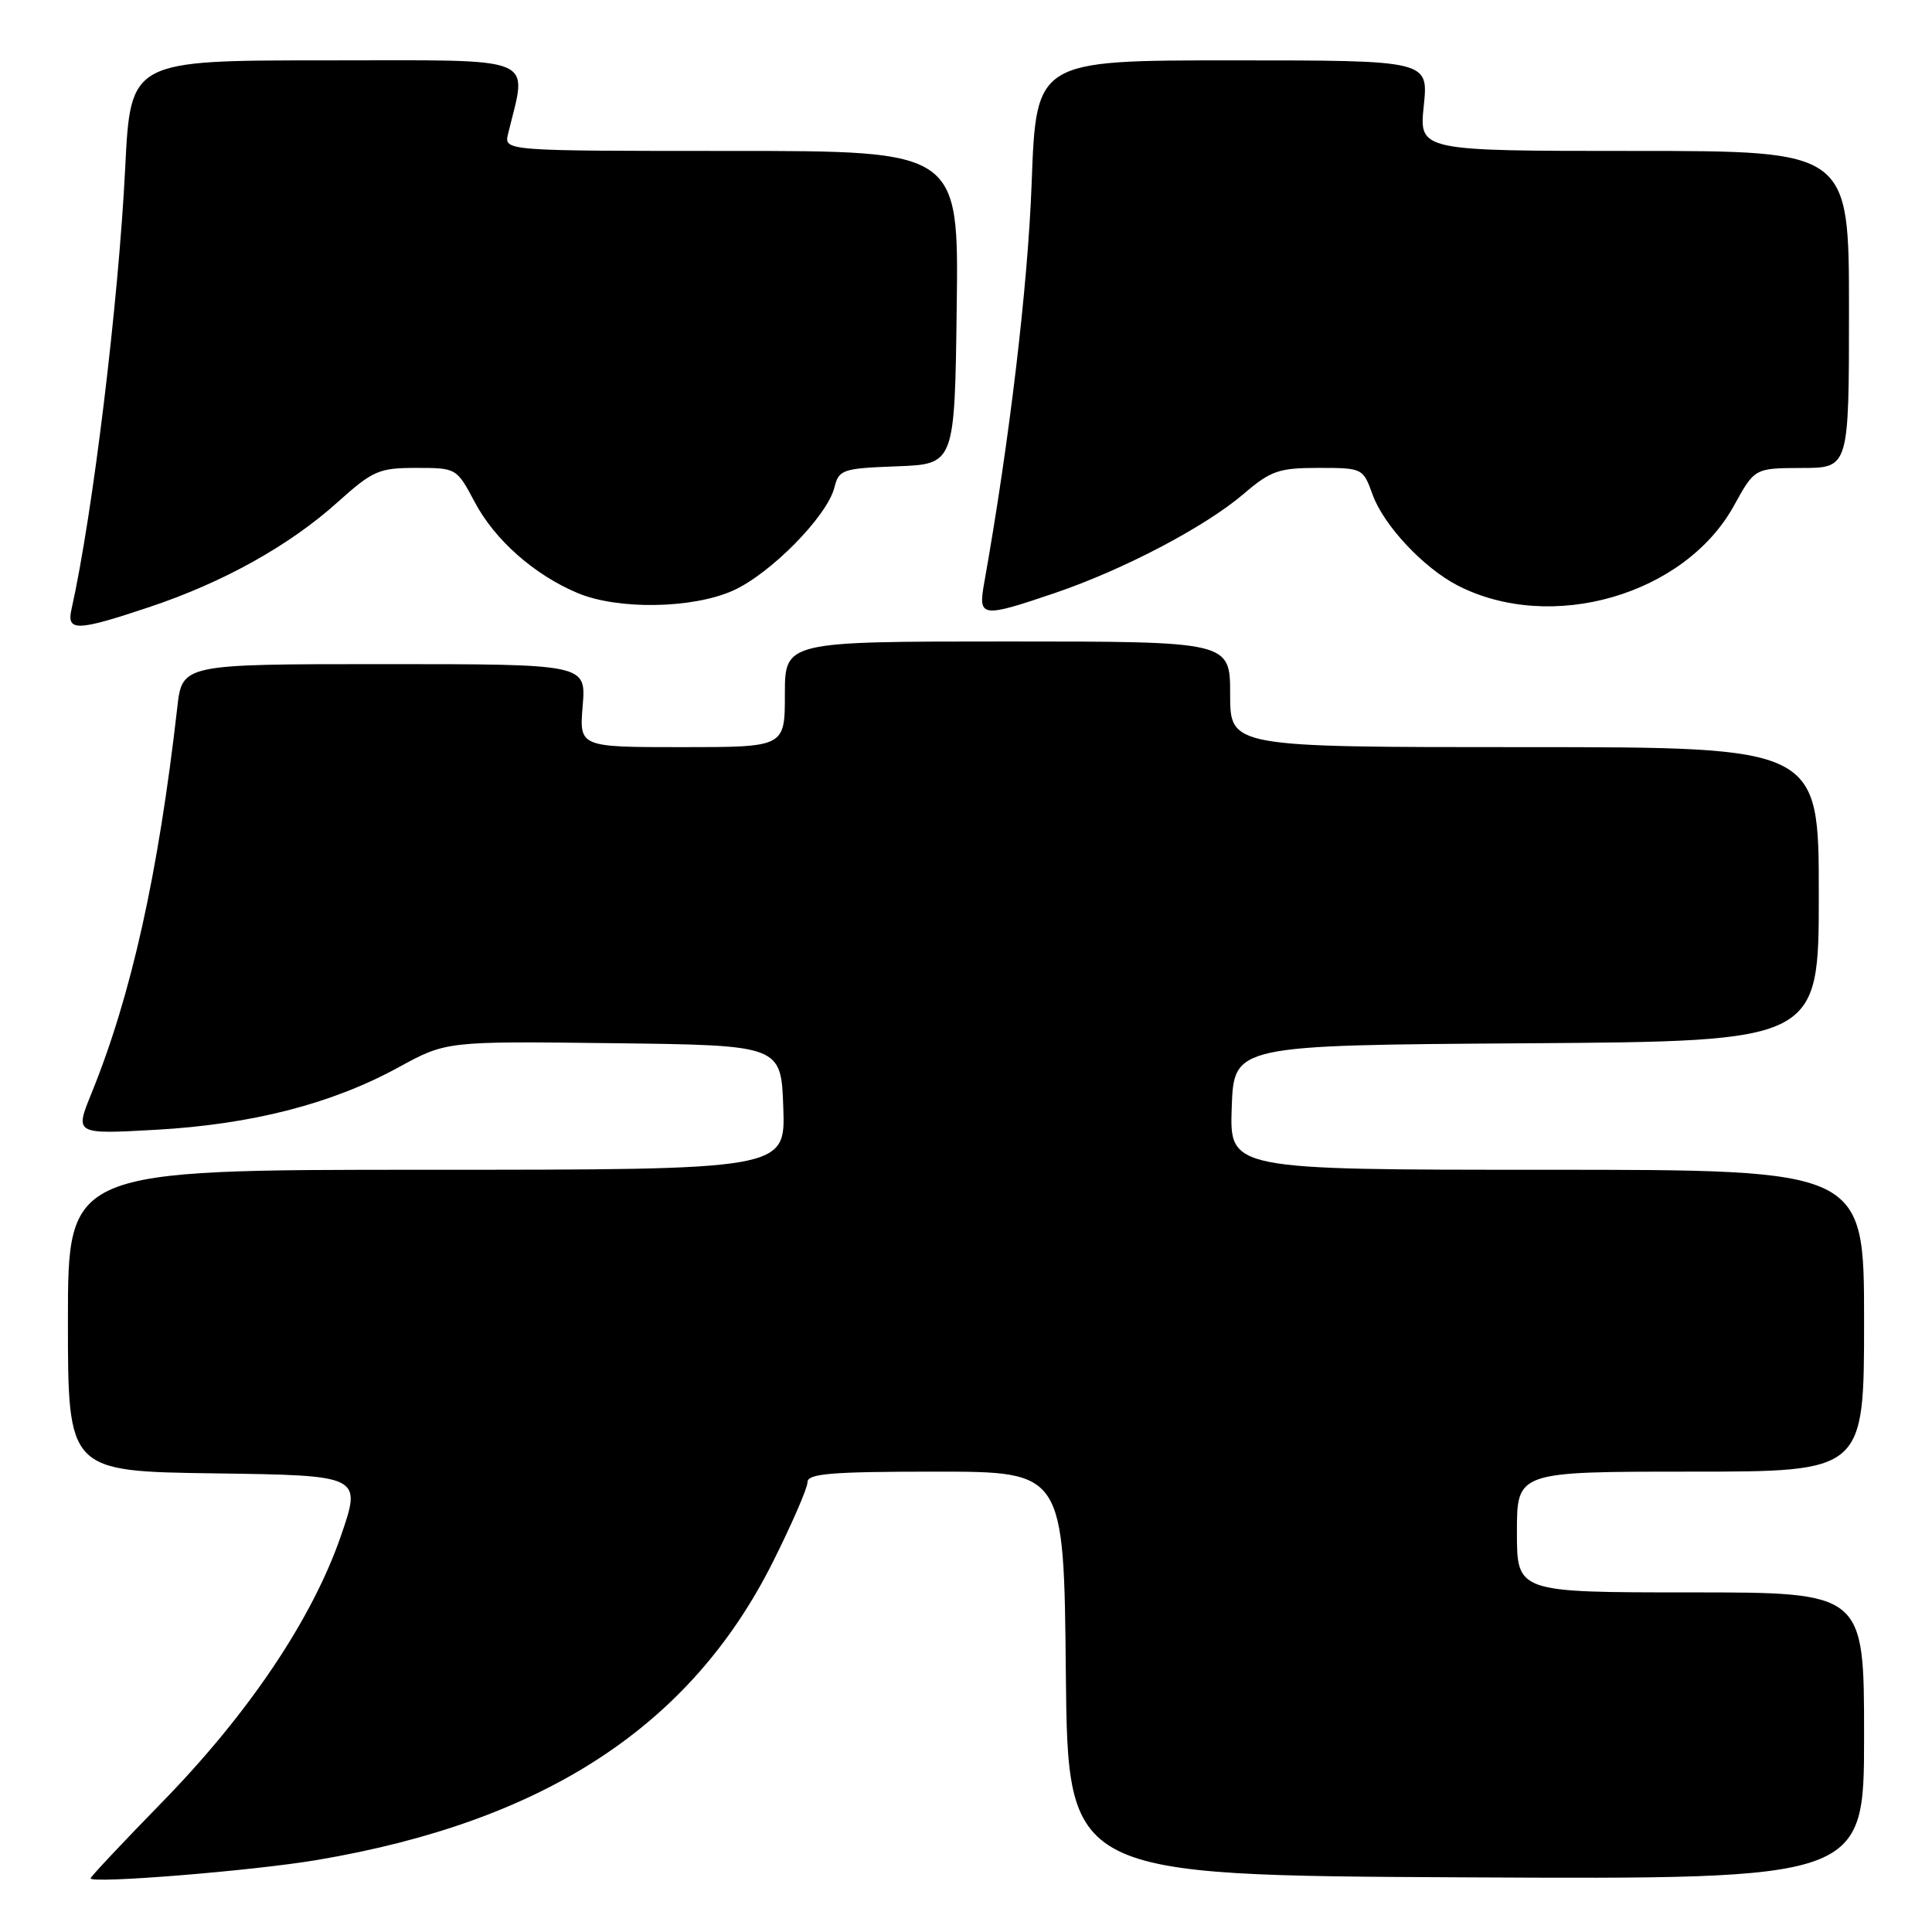 <?xml version="1.0" encoding="UTF-8" standalone="no"?>
<!DOCTYPE svg PUBLIC "-//W3C//DTD SVG 1.1//EN" "http://www.w3.org/Graphics/SVG/1.1/DTD/svg11.dtd" >
<svg xmlns="http://www.w3.org/2000/svg" xmlns:xlink="http://www.w3.org/1999/xlink" version="1.1" viewBox="0 0 256 256">
 <g >
 <path fill="currentColor"
d=" M 42.06 246.45 C 72.18 241.35 91.54 228.69 102.42 206.95 C 104.94 201.92 107.00 197.17 107.00 196.40 C 107.00 195.26 110.10 195.00 123.98 195.00 C 140.97 195.00 140.97 195.00 141.23 221.75 C 141.50 248.50 141.50 248.50 194.25 248.76 C 247.00 249.02 247.00 249.02 247.00 230.01 C 247.00 211.00 247.00 211.00 224.00 211.00 C 201.00 211.00 201.00 211.00 201.00 203.00 C 201.00 195.00 201.00 195.00 224.00 195.00 C 247.00 195.00 247.00 195.00 247.00 175.00 C 247.00 155.00 247.00 155.00 204.96 155.00 C 162.92 155.00 162.92 155.00 163.21 146.75 C 163.50 138.50 163.50 138.50 202.25 138.24 C 241.00 137.98 241.00 137.98 241.00 118.49 C 241.00 99.00 241.00 99.00 202.00 99.00 C 163.00 99.00 163.00 99.00 163.00 92.00 C 163.00 85.00 163.00 85.00 133.50 85.00 C 104.00 85.00 104.00 85.00 104.00 92.00 C 104.00 99.00 104.00 99.00 90.38 99.00 C 76.75 99.00 76.75 99.00 77.21 93.50 C 77.66 88.00 77.66 88.00 50.90 88.00 C 24.14 88.00 24.14 88.00 23.49 93.75 C 20.97 115.83 17.41 131.87 12.11 144.90 C 9.91 150.30 9.91 150.30 20.70 149.70 C 33.40 148.98 43.98 146.26 52.82 141.42 C 59.14 137.96 59.14 137.96 81.32 138.23 C 103.50 138.50 103.50 138.50 103.79 146.75 C 104.08 155.00 104.08 155.00 56.54 155.00 C 9.00 155.00 9.00 155.00 9.00 174.98 C 9.00 194.96 9.00 194.96 28.47 195.23 C 47.94 195.50 47.94 195.50 45.15 203.58 C 41.35 214.55 32.94 227.06 21.52 238.76 C 16.29 244.12 12.01 248.67 12.00 248.89 C 12.00 249.63 33.60 247.89 42.06 246.45 Z  M 19.82 80.43 C 29.61 77.16 38.36 72.28 44.75 66.53 C 49.41 62.35 50.21 62.00 55.15 62.00 C 60.48 62.00 60.51 62.02 62.91 66.54 C 65.57 71.56 70.82 76.19 76.56 78.59 C 81.89 80.82 91.72 80.66 97.10 78.27 C 102.07 76.06 109.61 68.40 110.56 64.60 C 111.16 62.22 111.61 62.06 118.85 61.79 C 126.50 61.50 126.50 61.50 126.77 40.75 C 127.04 20.00 127.04 20.00 96.91 20.00 C 66.78 20.00 66.78 20.00 67.32 17.75 C 69.86 7.18 71.89 8.00 43.26 8.00 C 17.30 8.00 17.30 8.00 16.59 22.23 C 15.71 40.03 12.29 68.15 9.47 80.75 C 8.81 83.70 10.19 83.65 19.82 80.43 Z  M 139.80 78.57 C 148.93 75.46 159.70 69.80 164.82 65.42 C 168.39 62.37 169.45 62.00 174.71 62.00 C 180.55 62.00 180.61 62.03 181.88 65.55 C 183.35 69.61 188.60 75.22 193.11 77.56 C 205.50 83.96 223.22 78.86 229.76 67.00 C 232.50 62.03 232.50 62.03 238.75 62.01 C 245.00 62.00 245.00 62.00 245.00 41.00 C 245.00 20.00 245.00 20.00 216.52 20.00 C 188.03 20.00 188.03 20.00 188.66 14.00 C 189.28 8.00 189.28 8.00 163.29 8.00 C 137.30 8.00 137.30 8.00 136.70 24.25 C 136.20 37.86 133.77 58.36 130.41 77.25 C 129.59 81.83 130.03 81.89 139.80 78.57 Z "/>
</g>
</svg>